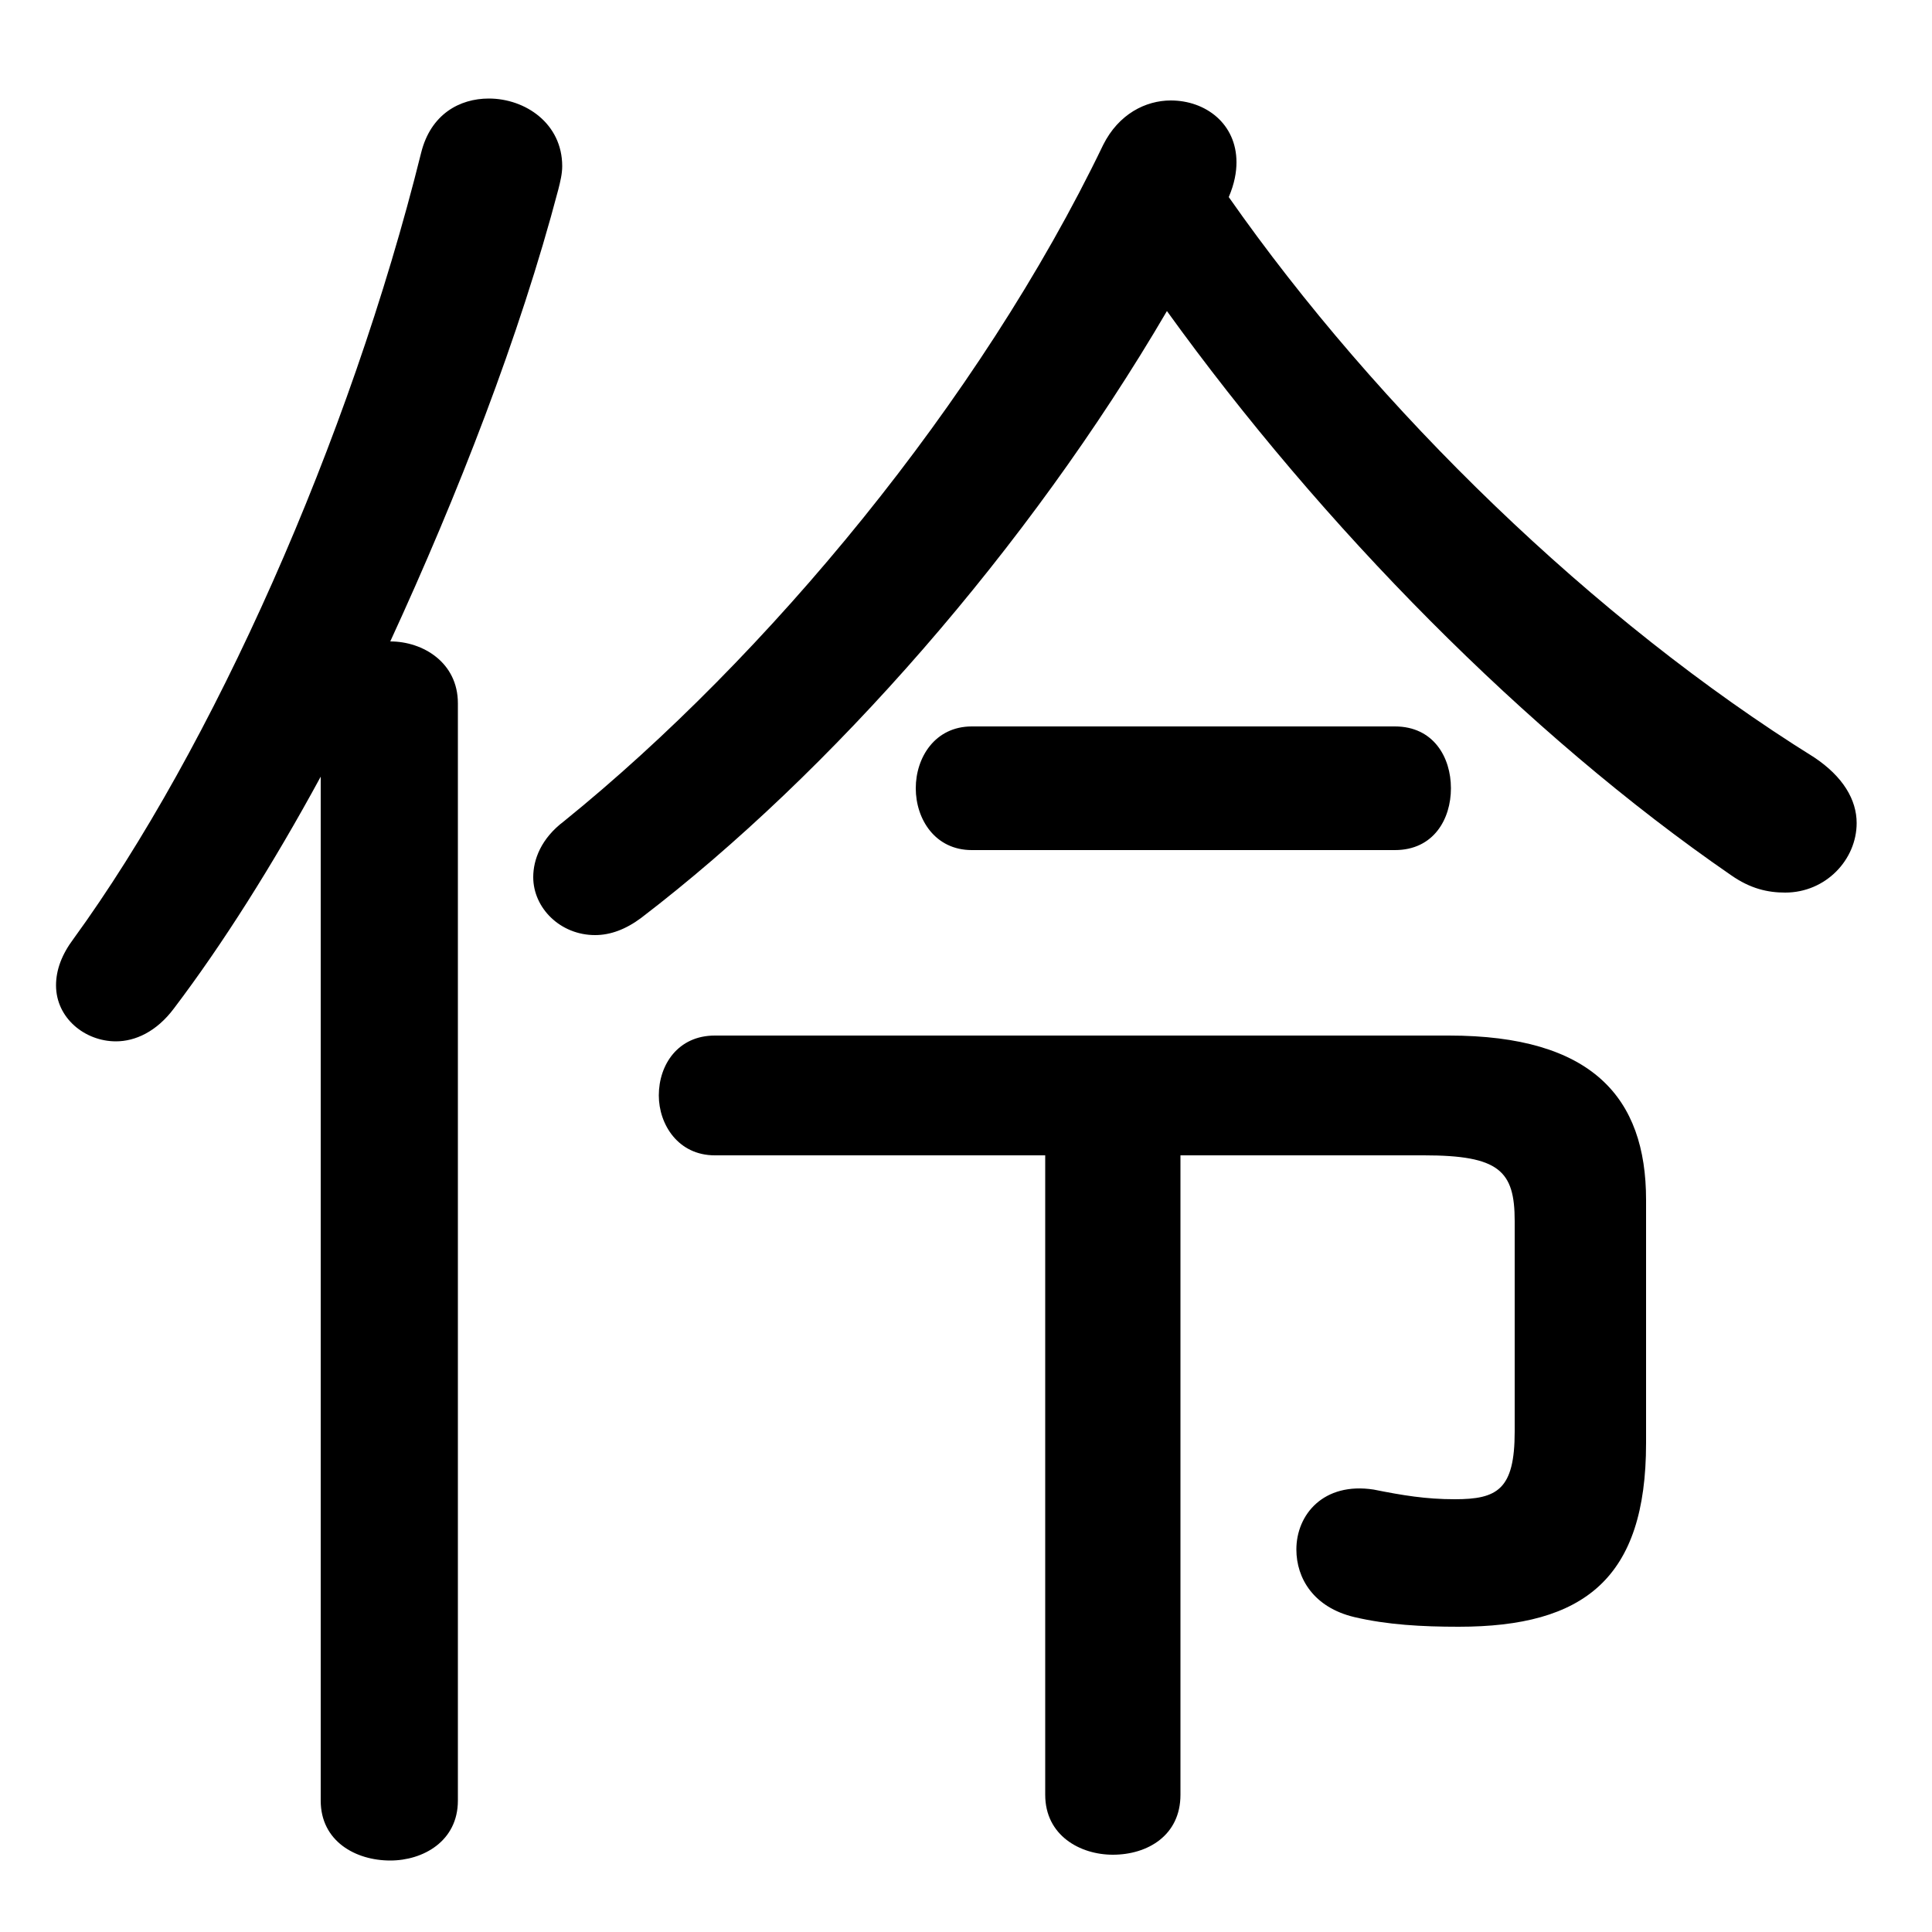 <svg xmlns="http://www.w3.org/2000/svg" viewBox="0 -44.0 50.0 50.0">
    <rect x="0" y="-44.0" width="50.0" height="50.0" fill="#808080" stroke="none"/>
    <g transform="scale(1, -1)">
        <!-- ボディの枠 -->
        <rect x="0" y="-6.0" width="50.0" height="50.0"
            stroke="white" fill="white"/>
        <!-- グリフ座標系の原点 -->
        <circle cx="0" cy="0" r="5" fill="white"/>
        <!-- グリフのアウトライン -->
        <g style="fill:black;stroke:#000000;stroke-width:0;stroke-linecap:round;stroke-linejoin:round;">
        <path d="M 30.2 35.95 C 34.2 30.4 39.5 25.0 44.8 21.35 C 45.3 21.0 45.75 20.9 46.2 20.9 C 47.25 20.9 48.05 21.75 48.05 22.7 C 48.05 23.3 47.7 23.9 46.95 24.4 C 41.25 27.95 35.65 33.4 31.8 38.9 C 31.95 39.25 32.0 39.55 32.0 39.8 C 32.0 40.8 31.2 41.4 30.3 41.4 C 29.65 41.4 28.95 41.05 28.55 40.25 C 25.35 33.6 19.85 27.0 14.6 22.75 C 14.0 22.3 13.8 21.75 13.8 21.3 C 13.8 20.5 14.5 19.8 15.4 19.8 C 15.8 19.8 16.2 19.95 16.6 20.25 C 21.5 24.0 26.6 29.8 30.2 35.95 Z M 8.3 -2.6 C 8.3 -3.65 9.2 -4.15 10.1 -4.15 C 10.95 -4.15 11.85 -3.65 11.85 -2.6 L 11.85 25.8 C 11.85 26.85 10.95 27.4 10.1 27.4 C 11.85 31.2 13.45 35.3 14.45 39.1 C 14.5 39.3 14.55 39.5 14.55 39.7 C 14.55 40.8 13.6 41.45 12.65 41.45 C 11.9 41.45 11.15 41.05 10.9 40.05 C 9.05 32.6 5.5 24.65 1.9 19.7 C 1.6 19.3 1.45 18.9 1.45 18.5 C 1.45 17.65 2.2 17.05 3.0 17.05 C 3.5 17.05 4.05 17.3 4.5 17.9 C 5.75 19.55 7.05 21.6 8.3 23.9 Z M 27.05 14.1 L 27.05 -2.45 C 27.05 -3.5 27.95 -4.0 28.8 -4.0 C 29.7 -4.0 30.55 -3.5 30.55 -2.45 L 30.55 14.1 L 36.85 14.1 C 38.8 14.1 39.2 13.7 39.2 12.4 L 39.2 6.95 C 39.2 5.45 38.75 5.2 37.65 5.2 C 36.9 5.2 36.3 5.3 35.55 5.45 C 34.25 5.65 33.55 4.8 33.55 3.9 C 33.55 3.15 34.0 2.4 35.05 2.15 C 35.9 1.95 36.8 1.9 37.75 1.9 C 41.0 1.9 42.6 3.15 42.6 6.65 L 42.6 12.95 C 42.6 15.6 41.2 17.2 37.5 17.2 L 18.5 17.2 C 17.55 17.2 17.05 16.45 17.05 15.65 C 17.05 14.9 17.55 14.1 18.5 14.1 Z M 36.1 22.0 C 37.1 22.0 37.55 22.8 37.55 23.6 C 37.55 24.4 37.1 25.2 36.1 25.2 L 25.15 25.2 C 24.2 25.2 23.7 24.4 23.7 23.6 C 23.7 22.8 24.2 22.0 25.15 22.0 Z"/>
    </g>
    </g>
</svg>

